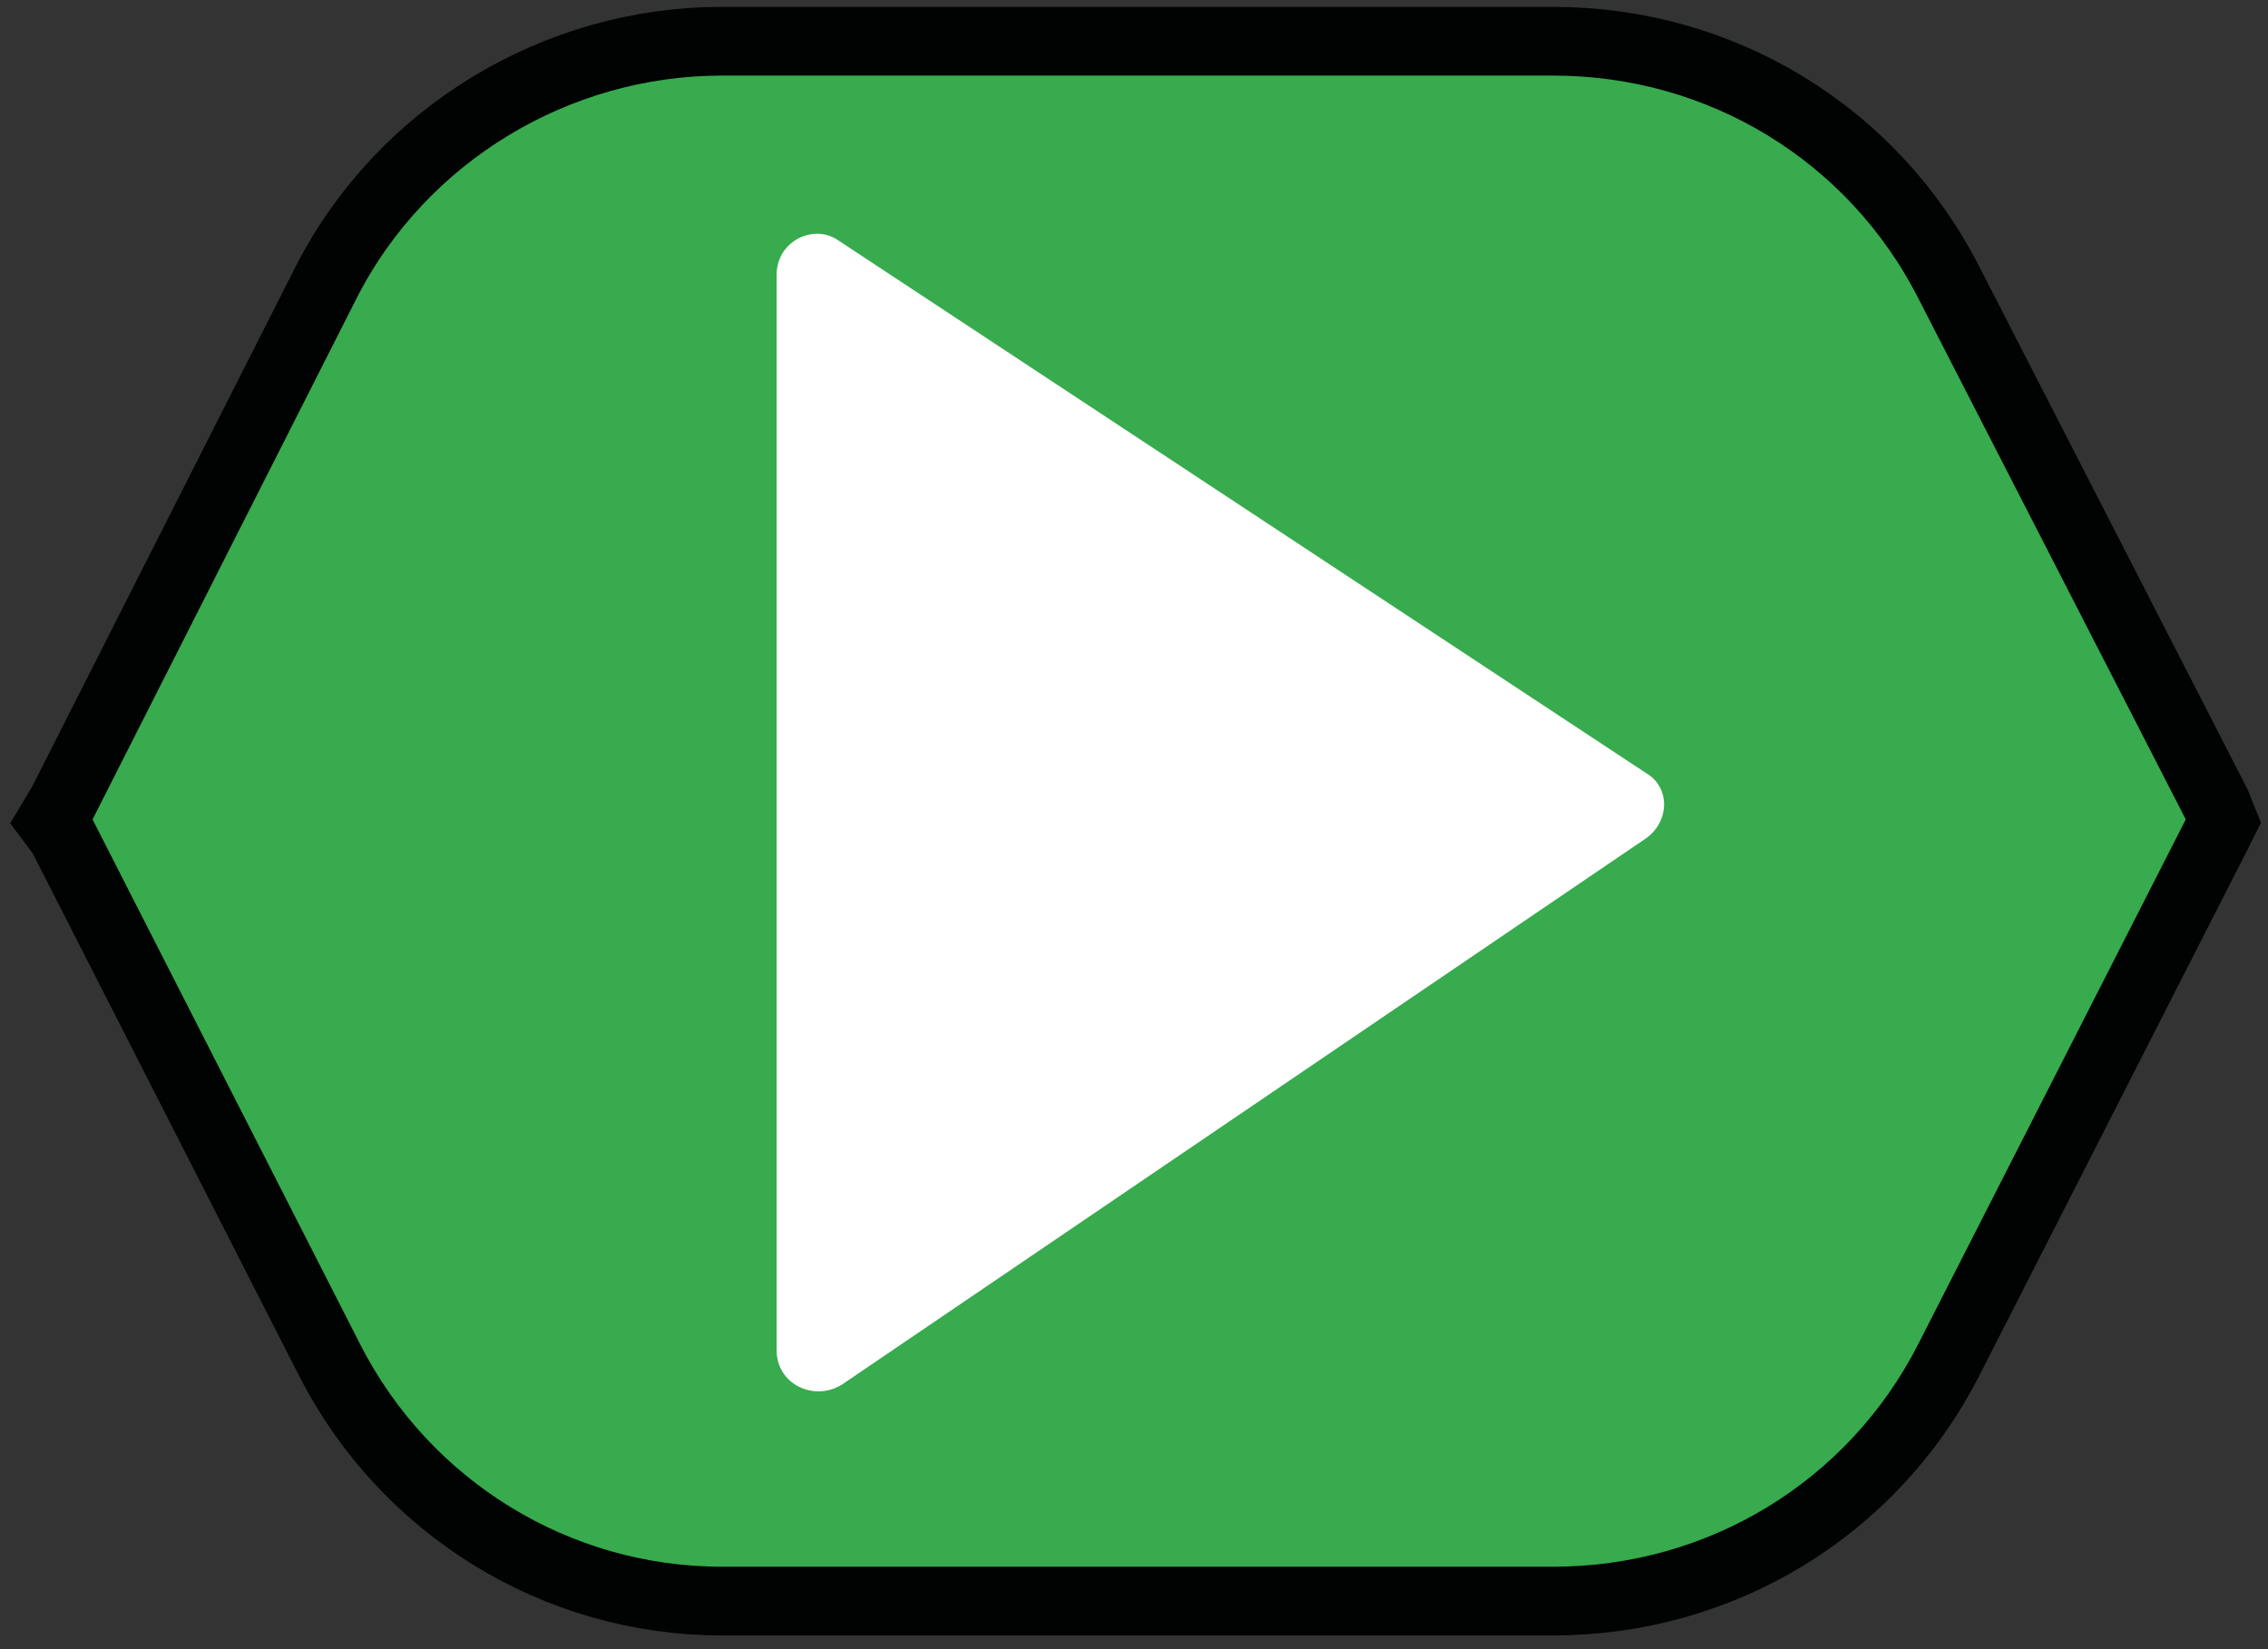 <svg version="1.2" xmlns="http://www.w3.org/2000/svg" viewBox="0 0 66 48" width="66" height="48"><rect x="0" y="0" width="66" height="48" fill="#333333" stroke="none"/><style>.a{fill:#37ab4d;stroke:#010202;stroke-width:2}.b{fill:#fff}</style><path class="a" d="m64.7 23.9l-0.2 0.4-7.8 15.3c-2.2 4.3-6.6 7-11.5 7h-24.2c-4.8 0-9.2-2.7-11.4-7l-7.8-15.3-0.3-0.4 0.3-0.5 7.7-15.2c2.2-4.3 6.7-7 11.5-7h24.2c4.9 0 9.3 2.7 11.5 7l7.8 15.2z"/><path class="b" d="m22.6 39.3v-31.3c0-1 1.1-1.5 1.8-1l23.5 15.5c0.7 0.4 0.7 1.4 0 1.9l-23.4 15.9c-0.8 0.5-1.9 0-1.9-1z"/></svg>